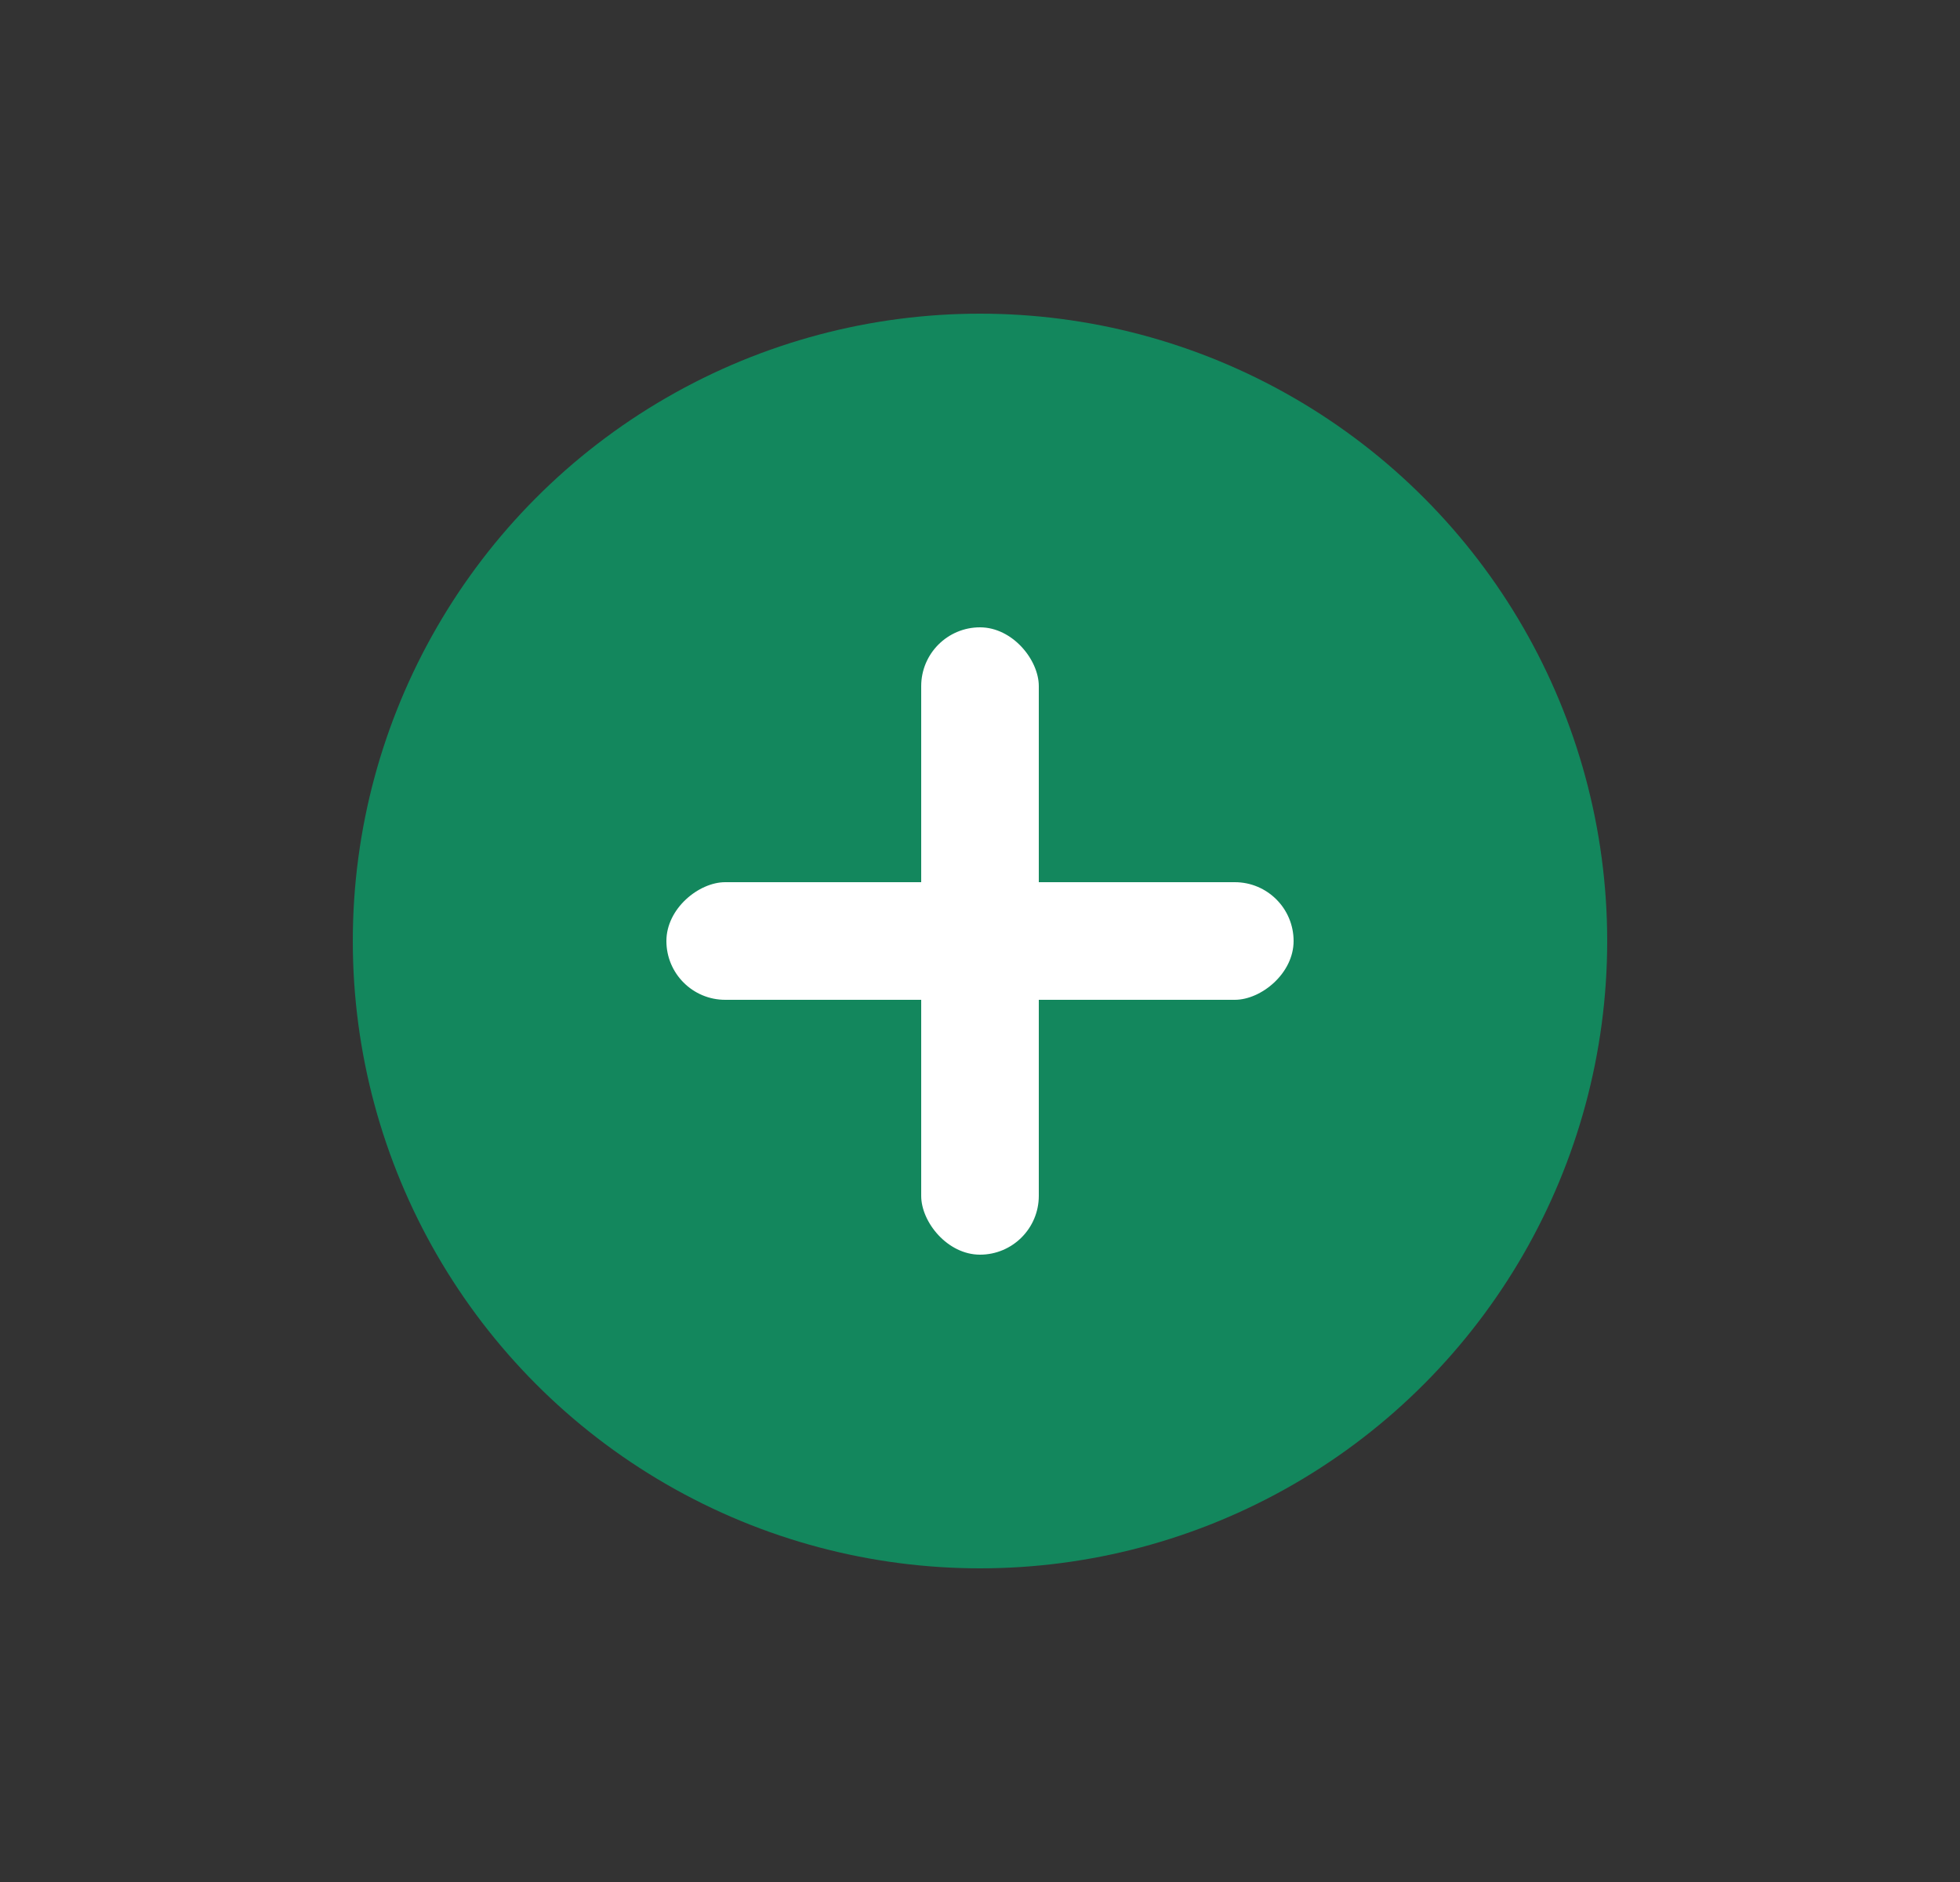 <svg width="25" height="24" viewBox="0 0 25 24" xmlns="http://www.w3.org/2000/svg">
    <rect x="0" y="0" width="25" height="24" fill="#333333" stroke="none"/>
    <g transform="translate(4.5 4)" fill="none" fill-rule="evenodd">
        <circle fill="#13875D" cx="8" cy="8" r="8"/>
        <rect fill="#FFF" transform="rotate(-90 8 8)" x="7.25" y="4" width="1.5" height="8" rx=".75"/>
        <rect fill="#FFF" transform="rotate(-180 8 8)" x="7.25" y="4" width="1.5" height="8" rx=".75"/>
    </g>
</svg>
